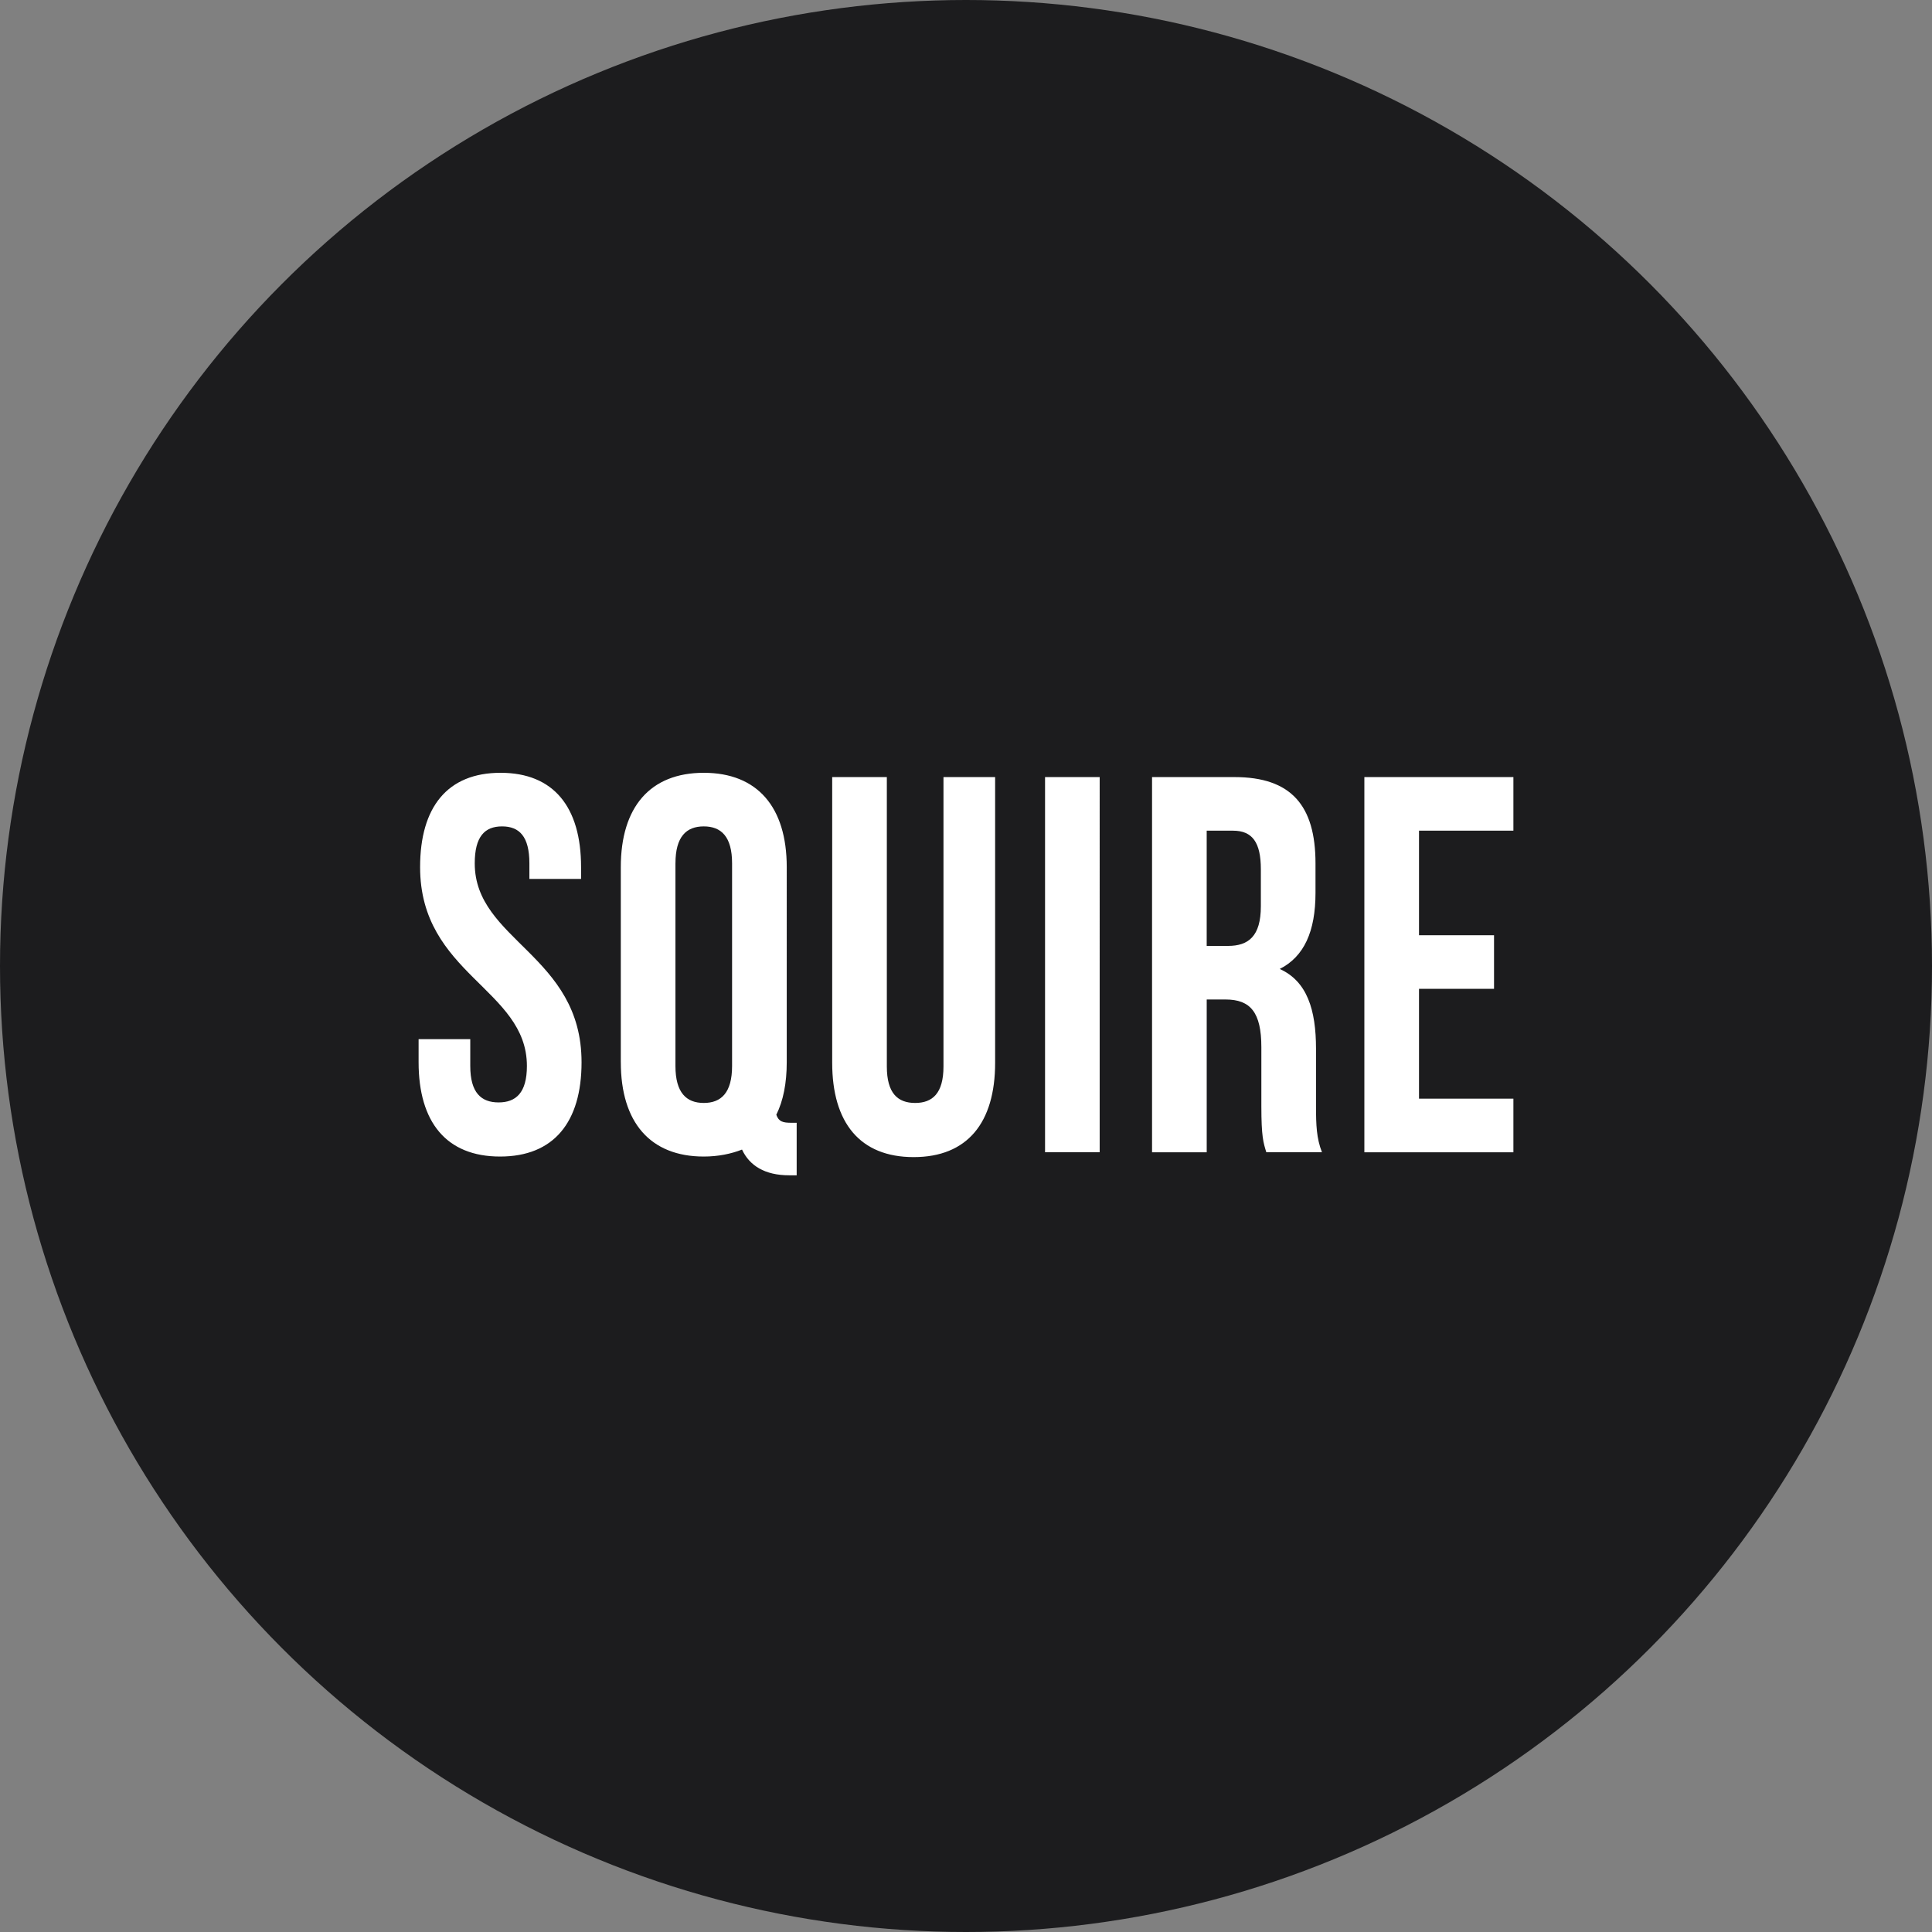 <svg width="120" height="120" fill="none" xmlns="http://www.w3.org/2000/svg"><rect width="100%" height="100%" fill="#808080" stroke="none"/><circle cx="60" cy="60" r="60" fill="#1C1C1E"/><path d="M26.093 53.859c0 6.658 6.634 7.556 6.634 12.35 0 1.665-.679 2.264-1.759 2.264-1.08 0-1.759-.6-1.759-2.264v-1.664H26v1.431c0 3.728 1.728 5.859 5.06 5.859 3.333 0 5.061-2.13 5.061-5.859 0-6.658-6.634-7.557-6.634-12.35 0-1.665.617-2.297 1.697-2.297s1.697.632 1.697 2.297v.965h3.21v-.732c0-3.729-1.698-5.859-5-5.859-3.301 0-4.998 2.13-4.998 5.859zM38.56 65.976c0 3.728 1.82 5.859 5.153 5.859.895 0 1.697-.167 2.376-.433.462.999 1.419 1.598 2.931 1.598h.463v-3.262h-.309c-.555 0-.802-.067-.956-.5.432-.865.648-1.964.648-3.262V53.859c0-3.729-1.82-5.859-5.153-5.859-3.333 0-5.154 2.13-5.154 5.859v12.117zm3.394-12.35c0-1.665.679-2.297 1.759-2.297 1.08 0 1.758.632 1.758 2.297v12.583c0 1.665-.678 2.297-1.758 2.297s-1.76-.632-1.76-2.297V53.626zm9.735-5.36V66.01c0 3.729 1.728 5.86 5.06 5.86 3.333 0 5.06-2.131 5.06-5.86V48.266h-3.208v17.976c0 1.665-.68 2.264-1.76 2.264s-1.758-.6-1.758-2.264V48.266h-3.394zm13.22 23.303h3.394V48.266H64.91V71.57zm17.201 0c-.34-.866-.37-1.698-.37-2.83v-3.595c0-2.43-.556-4.195-2.253-4.96 1.512-.766 2.221-2.33 2.221-4.727v-1.831c0-3.595-1.512-5.36-5.03-5.36h-5.122V71.57h3.395v-9.49h1.172c1.543 0 2.222.8 2.222 2.963v3.662c0 1.897.123 2.263.308 2.863h3.456zm-5.524-19.974c1.204 0 1.728.733 1.728 2.397v2.297c0 1.864-.771 2.463-2.036 2.463H74.95v-7.157h1.635zm11.551 0H94v-3.329h-9.257V71.57H94v-3.33h-5.863v-6.824h4.66v-3.328h-4.66v-6.492z" fill="#fff"/></svg>